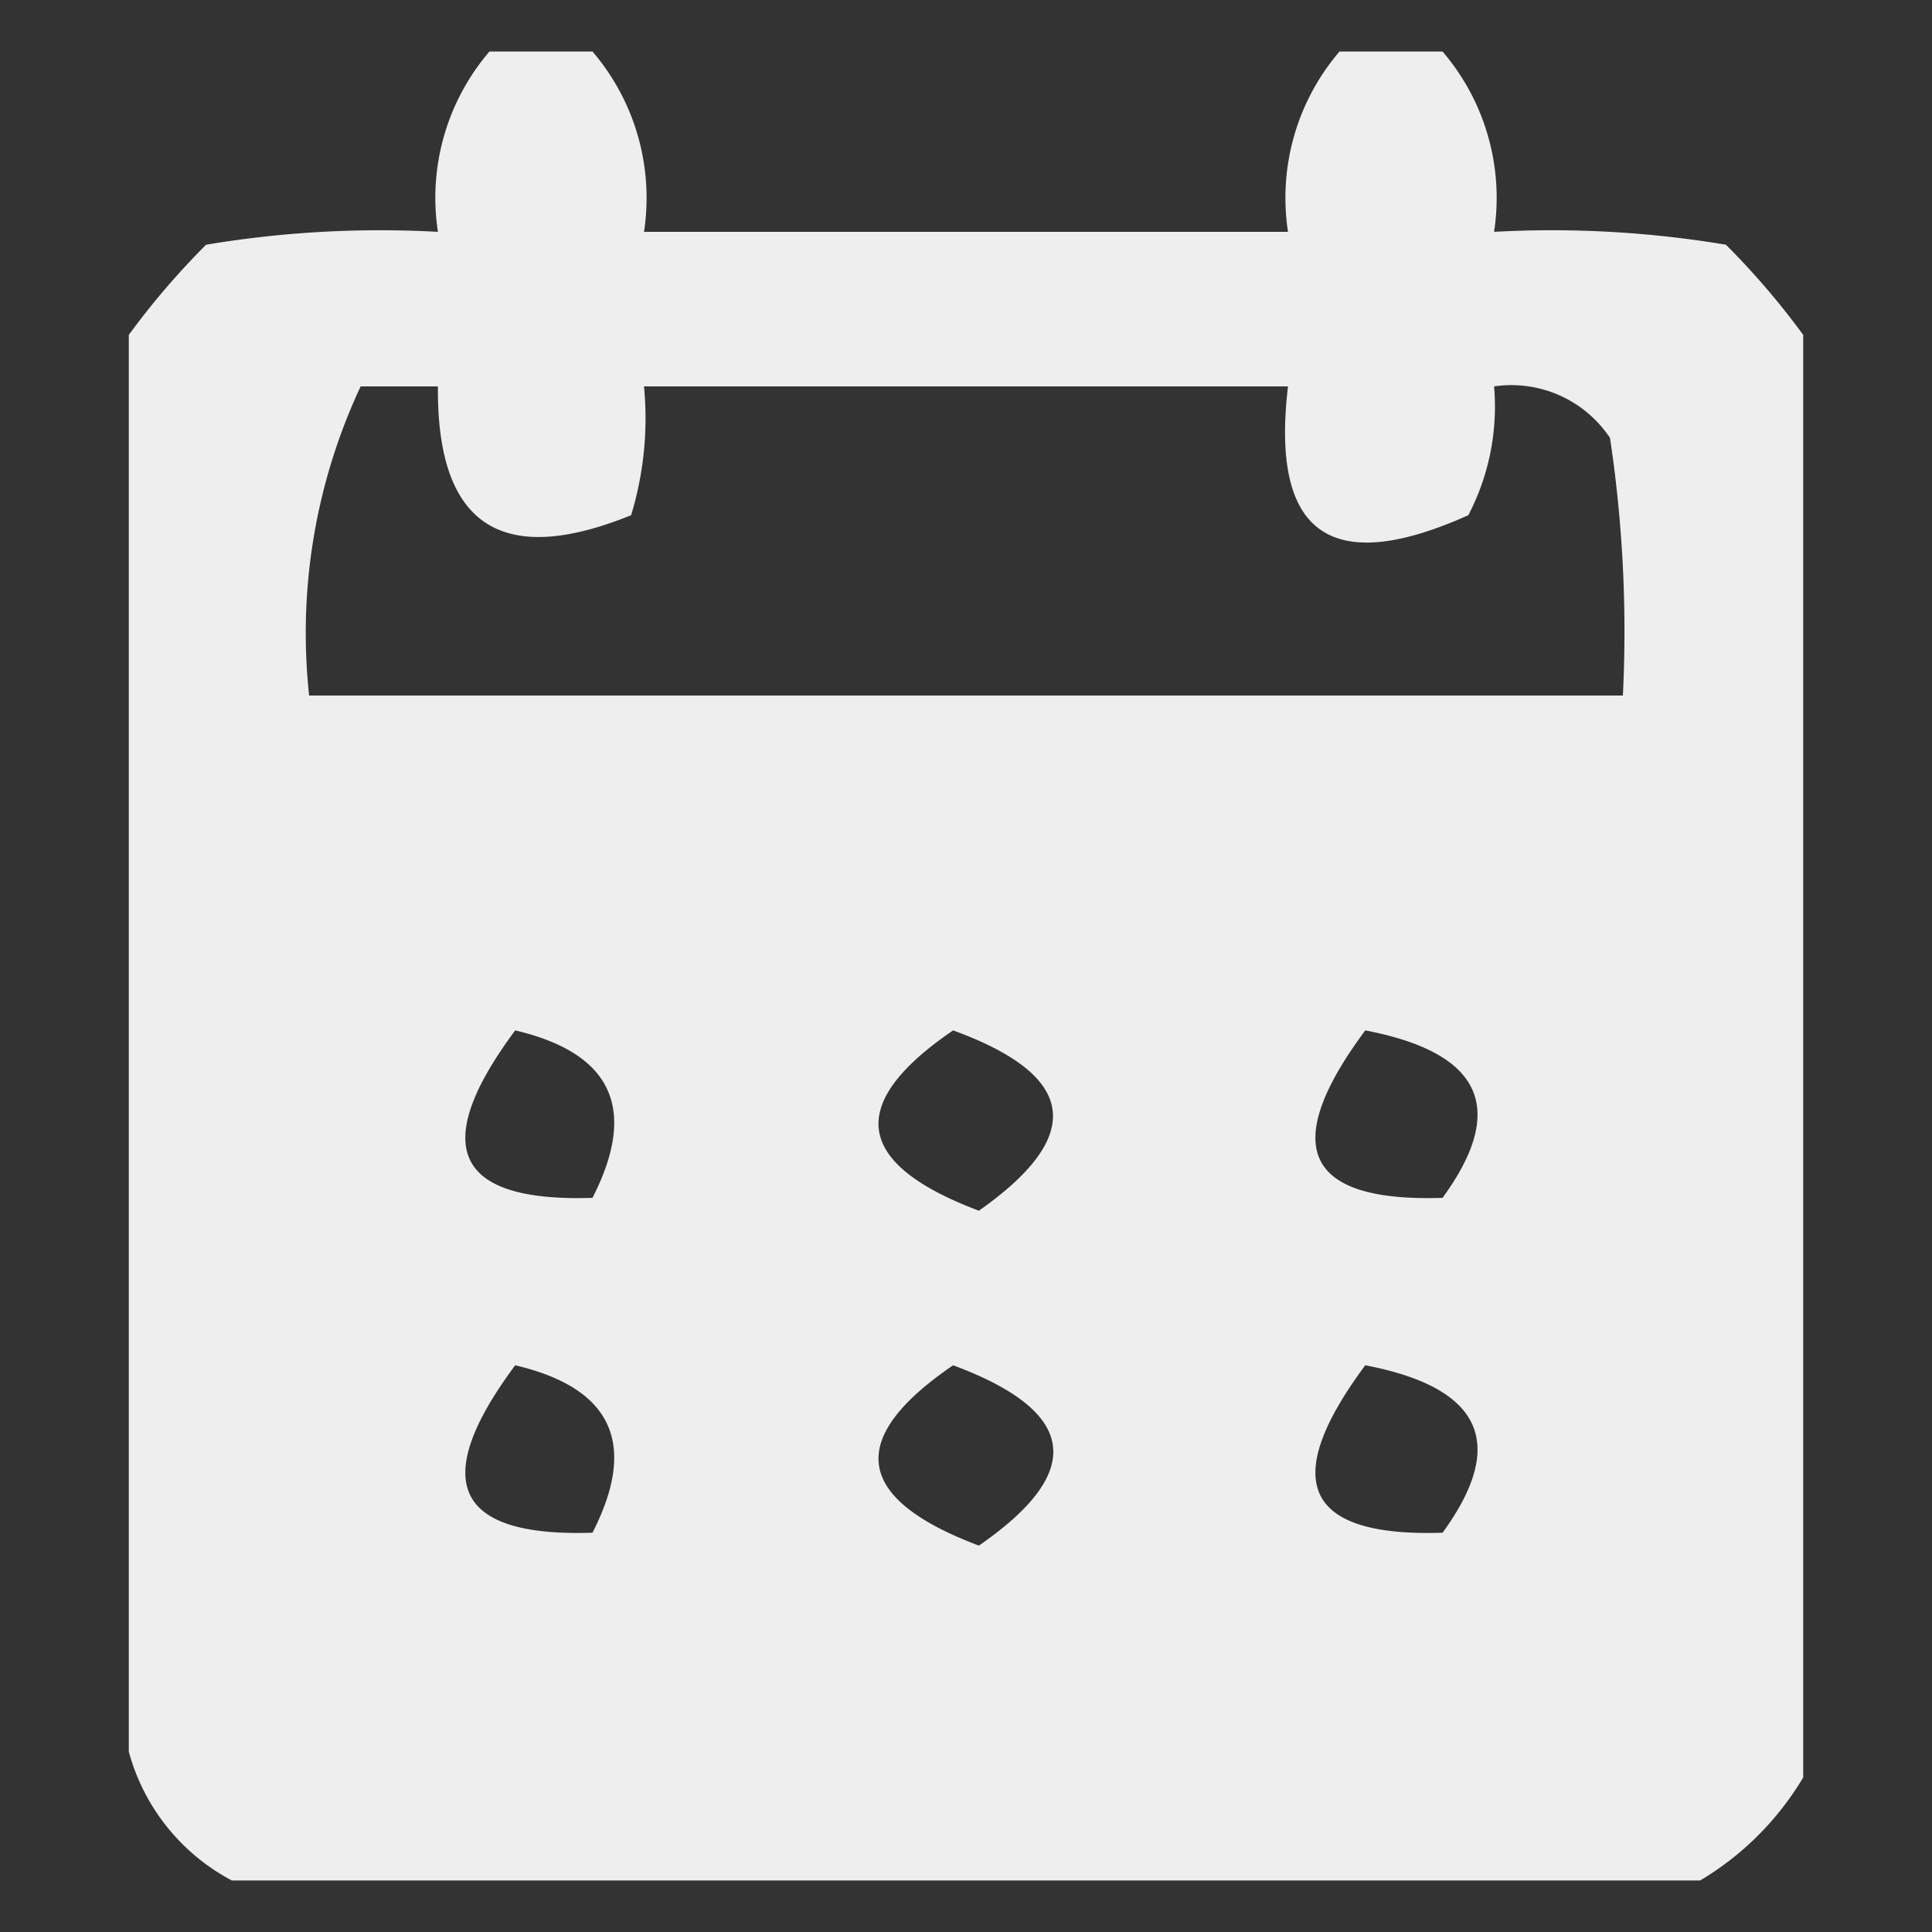<svg xmlns="http://www.w3.org/2000/svg" width="75" height="75" viewBox="0 0 75 75">
  <rect x="0" y="0" width="75" height="75" fill="#333333" stroke="none"/>
  <g id="_16" data-name="16" transform="translate(-1232.344 -128.5)">
    <rect id="Rectangle_8" data-name="Rectangle 8" width="75" height="75" transform="translate(1232.344 128.5)" fill="none"/>
    <g id="_16-16" data-name="16-16" transform="translate(1237.344 130.5)">
      <path id="Path_8" data-name="Path 8" d="M13.5-.5h4a8.731,8.731,0,0,1,2,7h25a8.731,8.731,0,0,1,2-7h4a8.731,8.731,0,0,1,2,7,40.936,40.936,0,0,1,9,.5,30.141,30.141,0,0,1,3,3.5v56a11.49,11.49,0,0,1-4,4H3.5a8.04,8.04,0,0,1-4-5v-55A30.144,30.144,0,0,1,2.5,7a40.937,40.937,0,0,1,9-.5A8.731,8.731,0,0,1,13.5-.5Zm-5,13h3q-.072,8.071,7.5,5a12.935,12.935,0,0,0,.5-5h25q-1.018,8.6,7,5a9.106,9.106,0,0,0,1-5,4.6,4.6,0,0,1,4.5,2,50.441,50.441,0,0,1,.5,10H6.5A22.589,22.589,0,0,1,8.5,12.5Zm6,25q5.645,1.327,3,6.5Q9.472,44.263,14.5,37.5Zm17,0q7.216,2.629,1,7Q25.243,41.769,31.5,37.5Zm16,0q6.789,1.3,3,6.5Q42.472,44.263,47.5,37.5Zm-33,13q5.645,1.327,3,6.5Q9.472,57.263,14.5,50.5Zm17,0q7.241,2.691,1,7Q25.243,54.769,31.5,50.5Zm16,0q6.789,1.3,3,6.5Q42.472,57.263,47.5,50.5Z" transform="translate(0.5 0.5)" fill="#fff" fill-rule="evenodd" opacity="0.916"/>
    </g>
  </g>
</svg>
